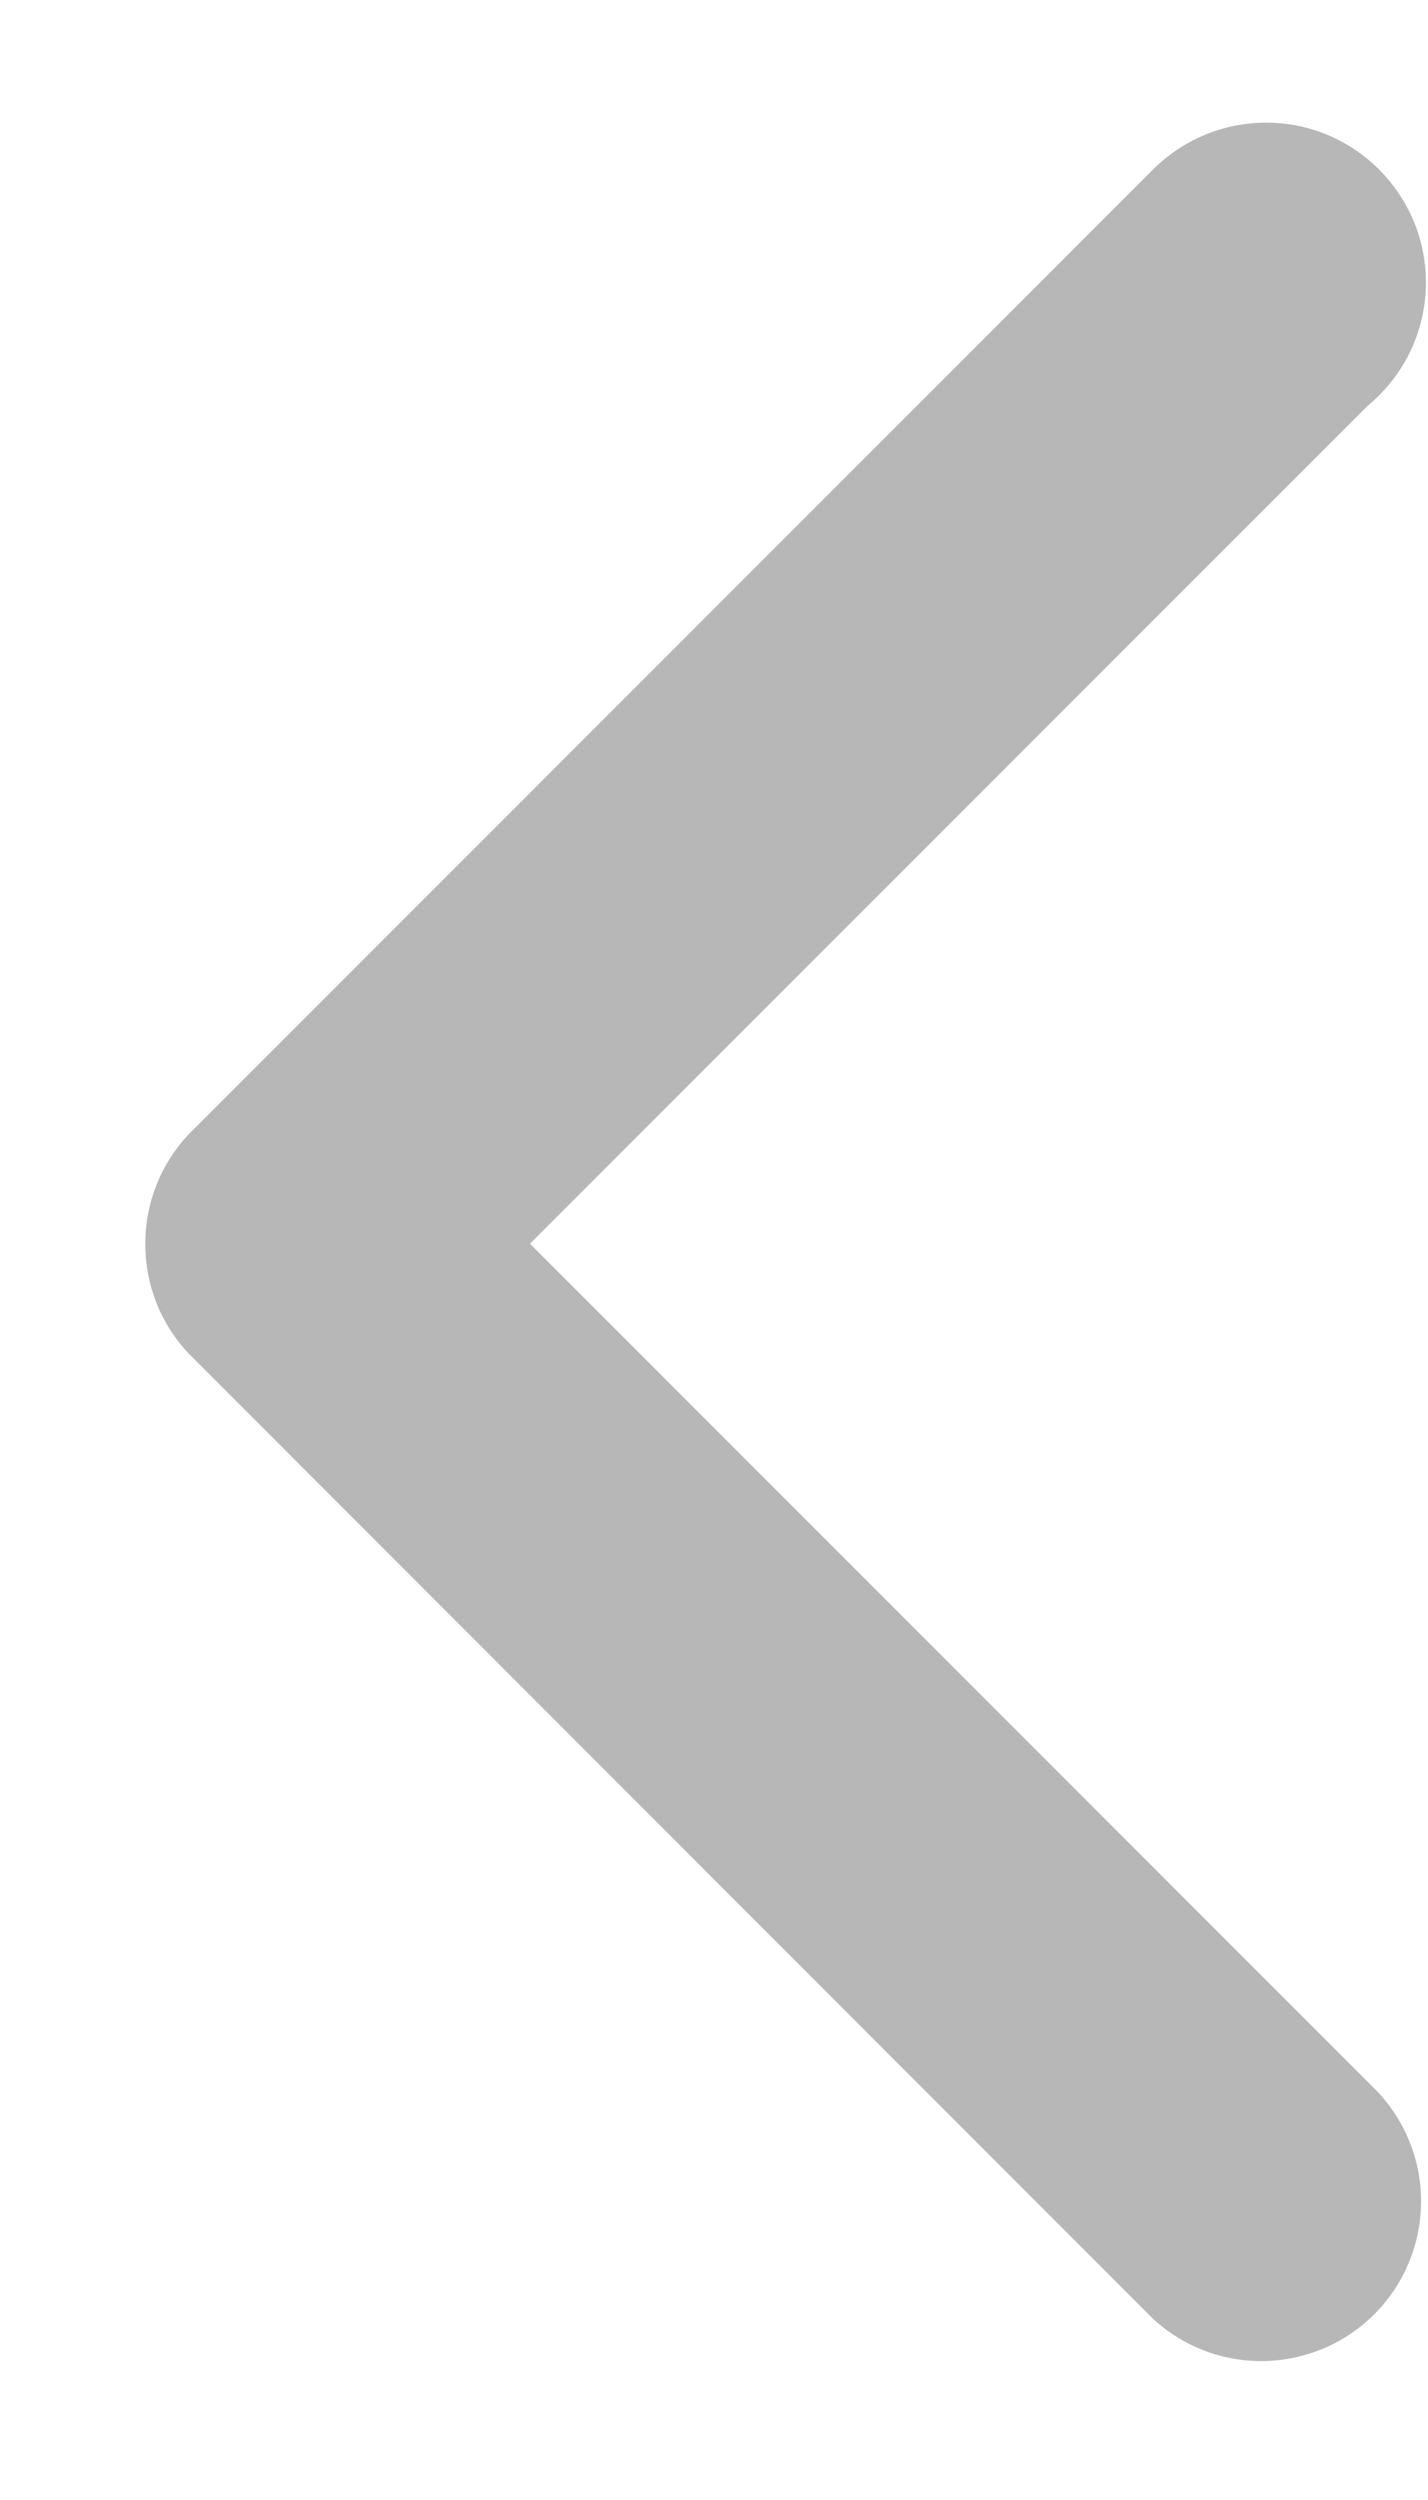 <svg width="8" height="14" viewBox="0 0 8 14" fill="none" xmlns="http://www.w3.org/2000/svg">
<path d="M0.814 6.965C0.814 6.845 0.838 6.726 0.885 6.615C0.932 6.505 1.001 6.404 1.088 6.321V6.321L6.459 0.95C6.545 0.864 6.647 0.796 6.76 0.751C6.872 0.706 6.993 0.684 7.114 0.687C7.236 0.69 7.355 0.717 7.466 0.768C7.576 0.819 7.675 0.891 7.756 0.981C7.838 1.071 7.9 1.177 7.94 1.291C7.979 1.406 7.995 1.528 7.986 1.649C7.976 1.77 7.943 1.888 7.887 1.996C7.83 2.103 7.753 2.198 7.659 2.275L2.969 6.965L7.72 11.716C7.878 11.886 7.965 12.11 7.961 12.342C7.957 12.575 7.863 12.796 7.699 12.96C7.535 13.124 7.313 13.218 7.081 13.222C6.849 13.226 6.625 13.14 6.455 12.981V12.981L1.088 7.611C1.001 7.528 0.932 7.428 0.885 7.317C0.838 7.206 0.814 7.087 0.814 6.967V6.965Z" fill="#B7B7B7"/>
</svg>
